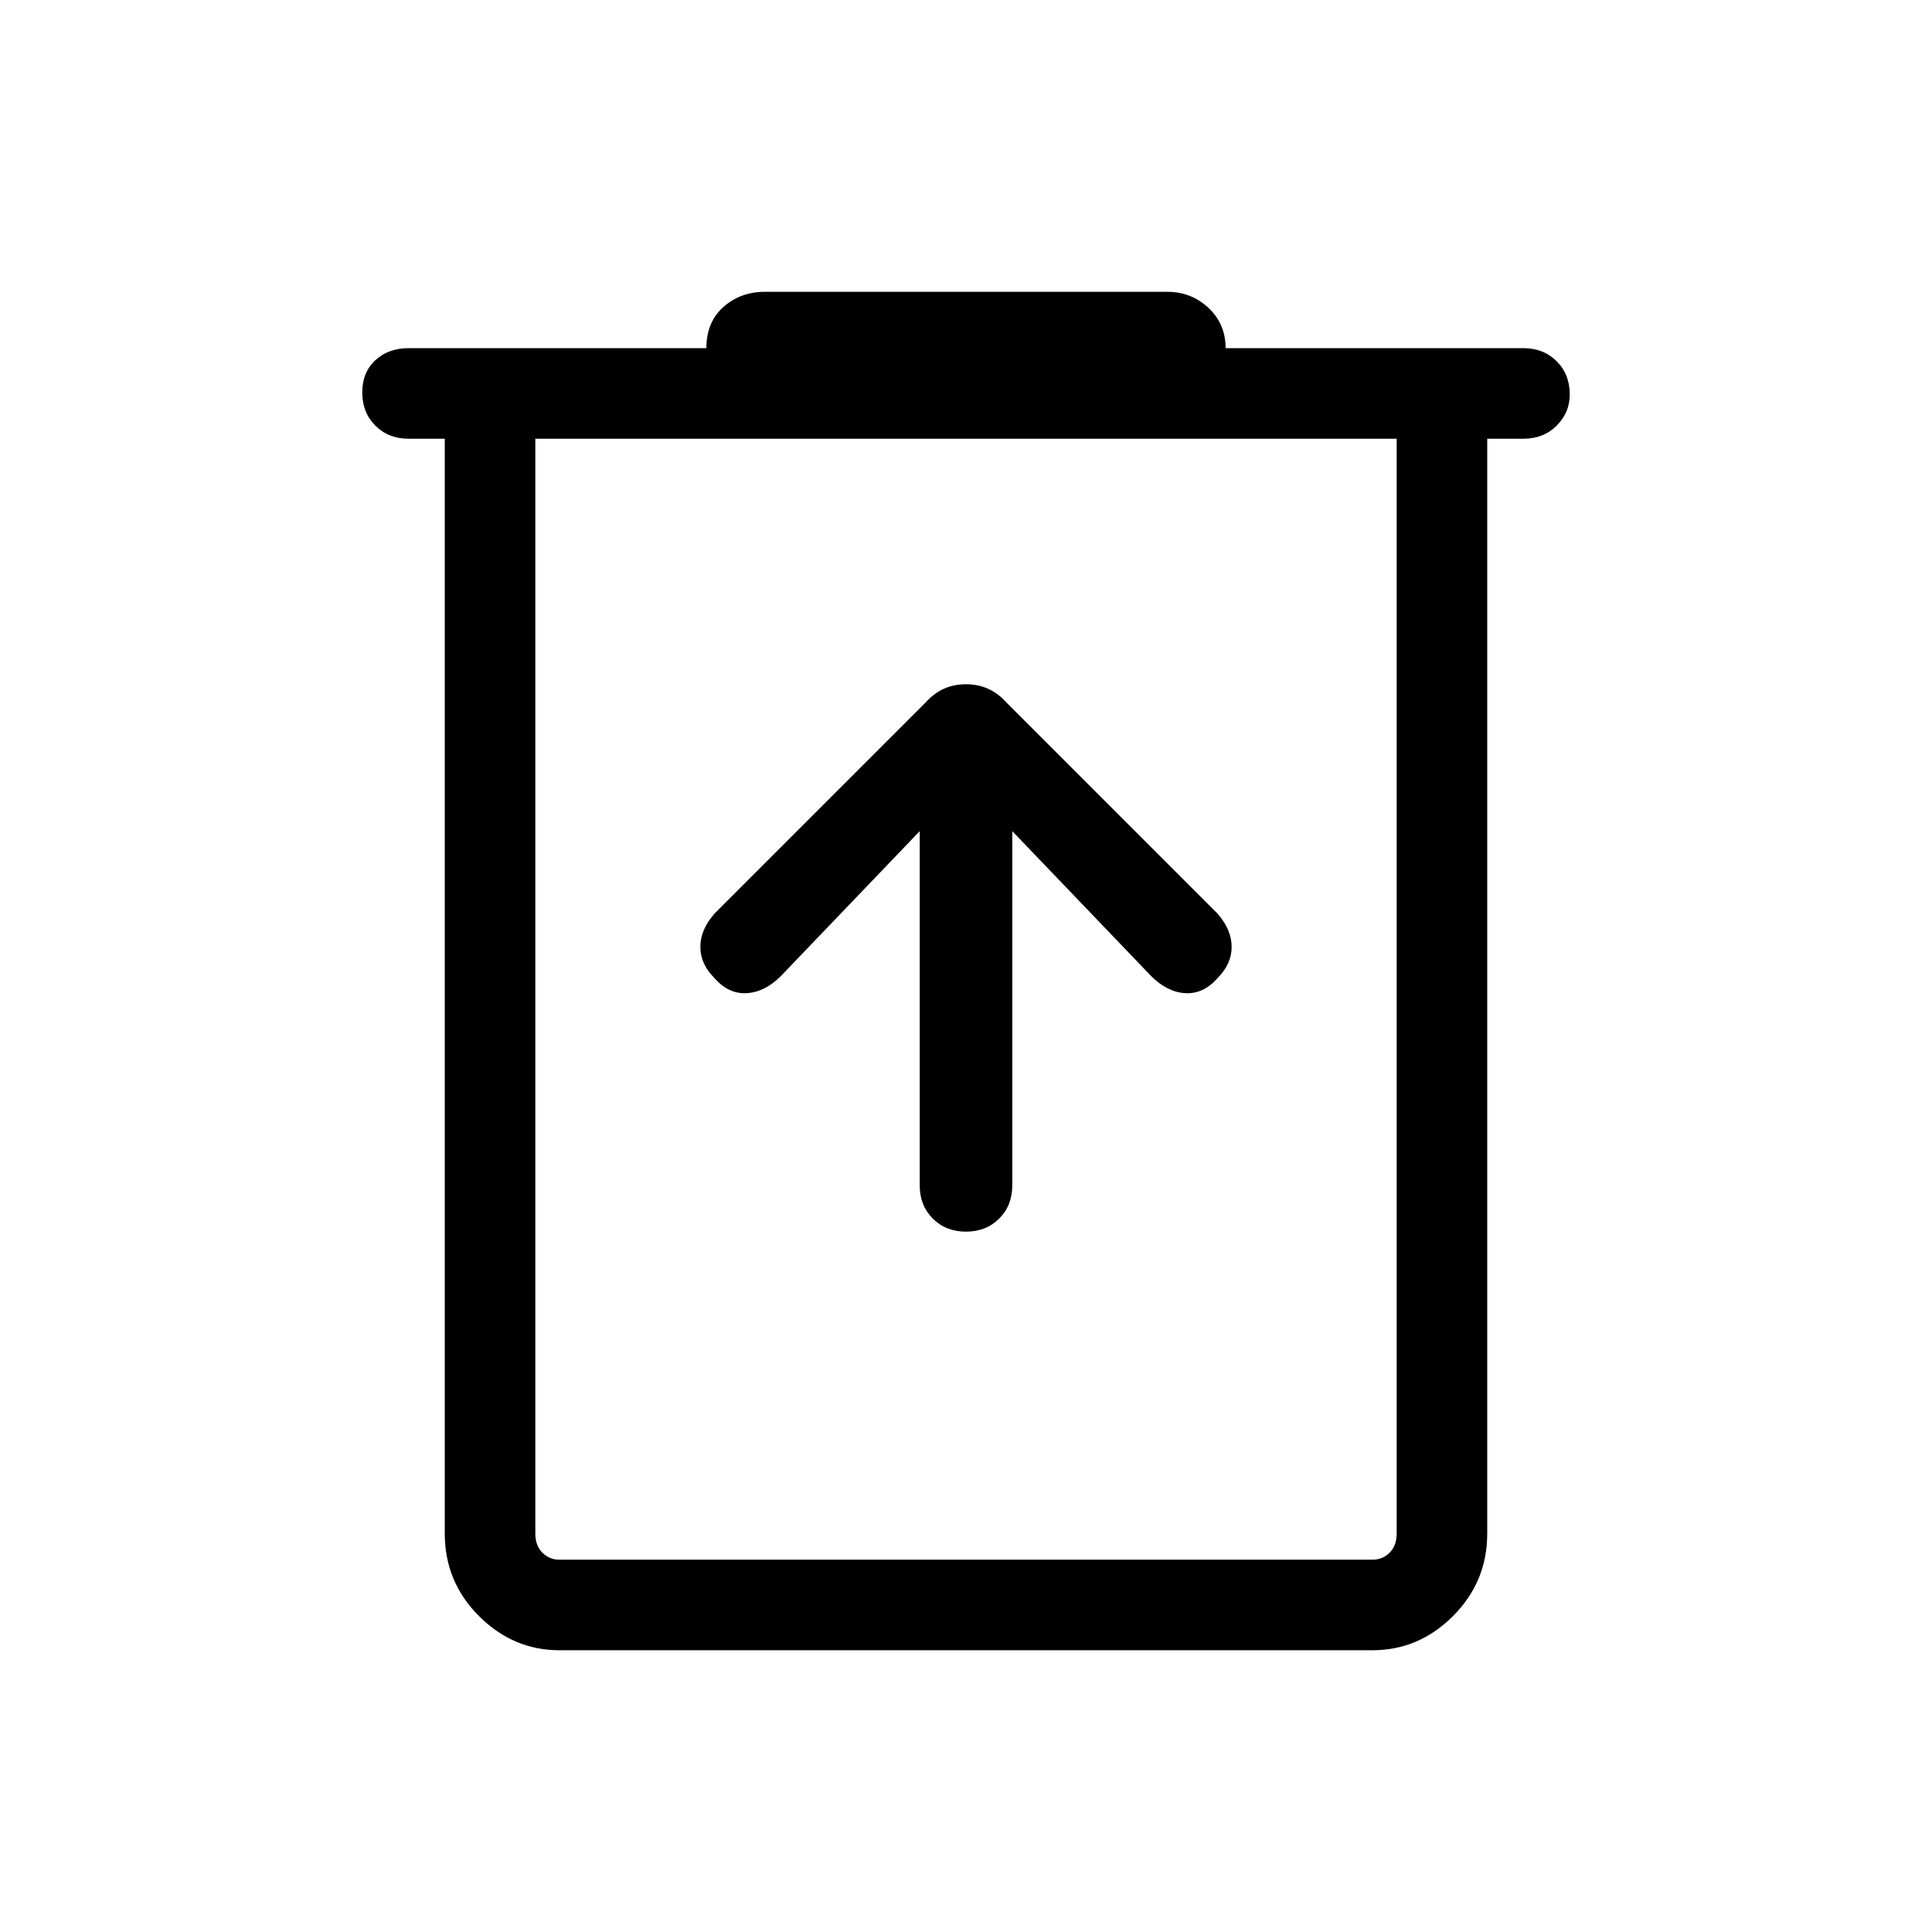<svg xmlns="http://www.w3.org/2000/svg" width="48" height="48" viewBox="0 0 48 48"><path d="M13.9 41q-1.15 0-2-.85-.85-.85-.85-2.05V10.9h-.9q-.5 0-.825-.325Q9 10.25 9 9.75q0-.5.325-.8.325-.3.825-.3h7.4q0-.65.425-1.025Q18.4 7.25 19 7.25h10q.6 0 1.025.4.425.4.425 1h7.4q.5 0 .825.325Q39 9.3 39 9.8q0 .45-.325.775t-.825.325h-.9v27.2q0 1.2-.85 2.05-.85.85-2 .85Zm-.6-30.1v27.2q0 .3.175.475t.425.175h20.2q.25 0 .425-.175t.175-.475V10.9Zm0 0v27.2q0 .3.175.475t.425.175h-.6V10.9Zm9.55 9.75v8.8q0 .5.325.825.325.325.825.325.5 0 .825-.325.325-.325.325-.825v-8.8l3.45 3.6q.4.4.85.425.45.025.8-.375.35-.35.35-.775 0-.425-.35-.825L25 17.45q-.4-.45-1-.45t-1 .45l-5.25 5.25q-.35.4-.35.825 0 .425.35.775.35.4.8.375.45-.025.85-.425Z"/></svg>